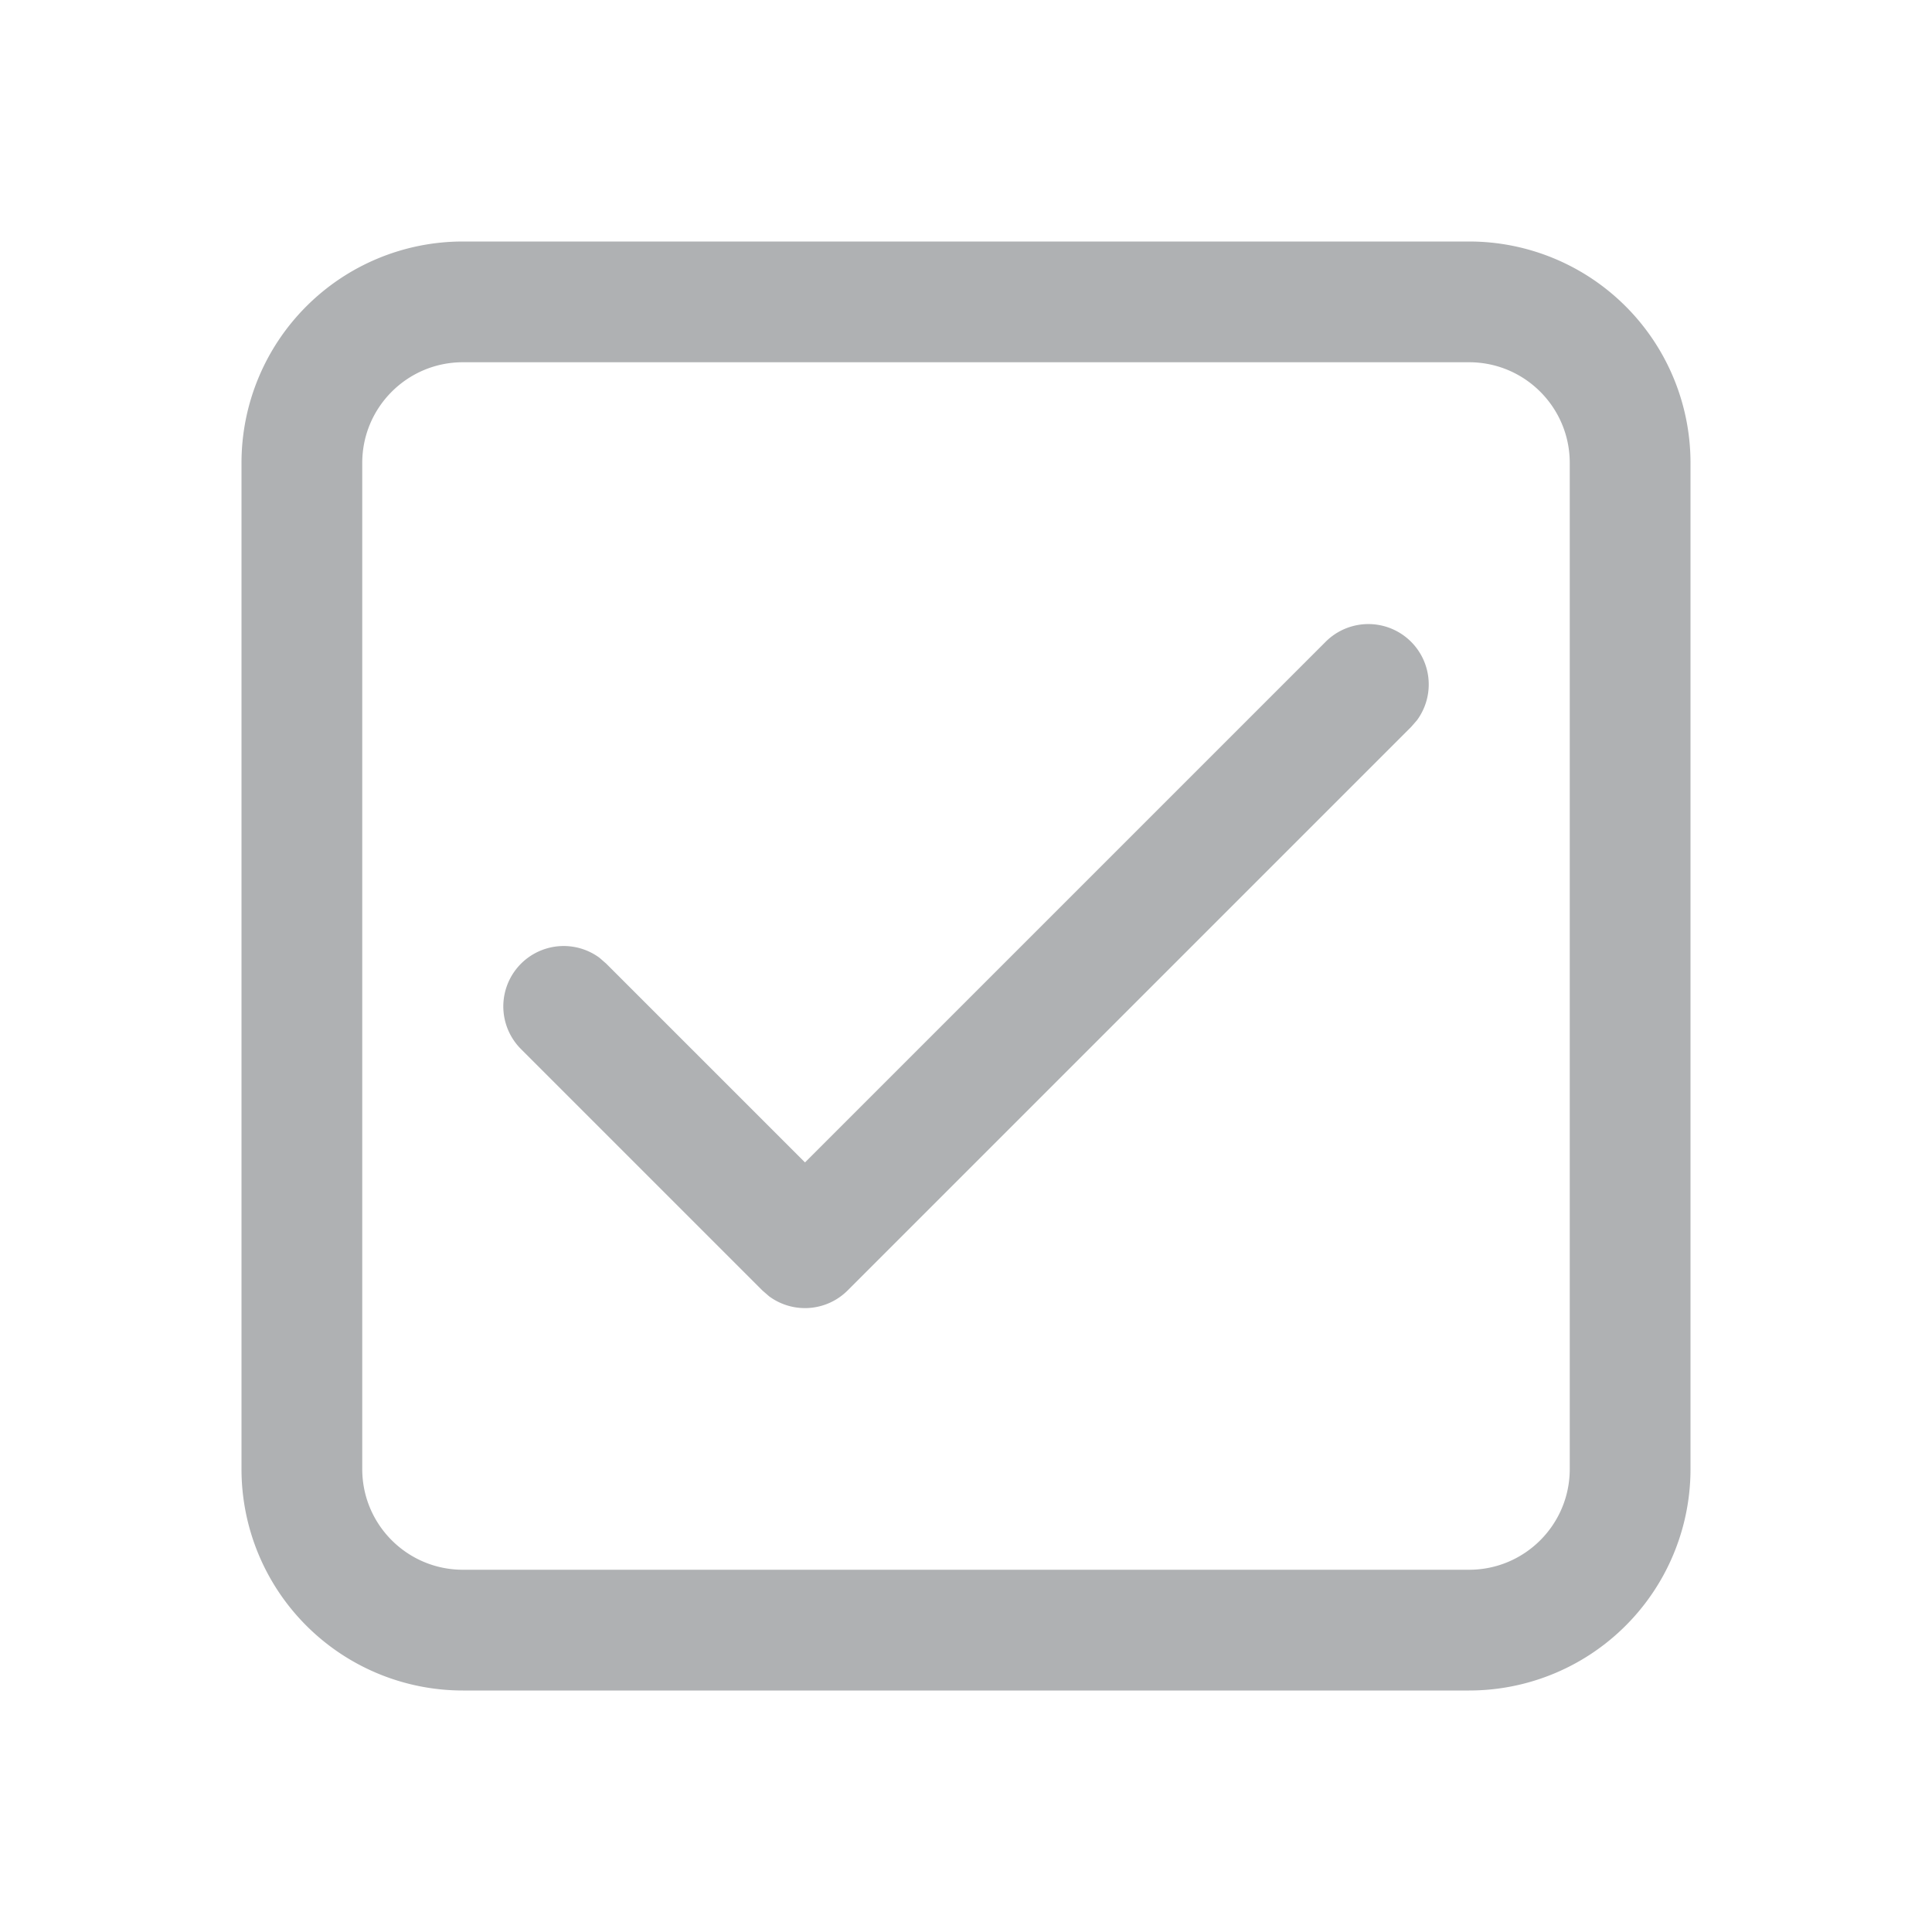 <svg viewBox="0 0 1024 1024" width="16" height="16" xmlns="http://www.w3.org/2000/svg">
    <path fill="#AFB1B3"
          d="M778.667 128A117.333 117.333 0 0 1 896 245.333v533.333A117.333 117.333 0 0 1 778.667 896H245.333A117.333 117.333 0 0 1 128 778.667V245.333A117.333 117.333 0 0 1 245.333 128h533.333z m0 64H245.333c-29.44 0-53.333 23.893-53.333 53.333v533.333c0 29.44 23.893 53.333 53.333 53.333h533.333c29.44 0 53.333-23.893 53.333-53.333V245.333c0-29.44-23.893-53.333-53.333-53.333zM426.667 616.107l276.053-276.053a32 32 0 0 1 48.341 41.643l-3.115 3.584-298.667 298.667a32 32 0 0 1-41.643 3.115l-3.584-3.115-128-128a32 32 0 0 1 41.643-48.341l3.584 3.115L426.667 616.107l276.053-276.053L426.667 616.107z"/>
</svg>
